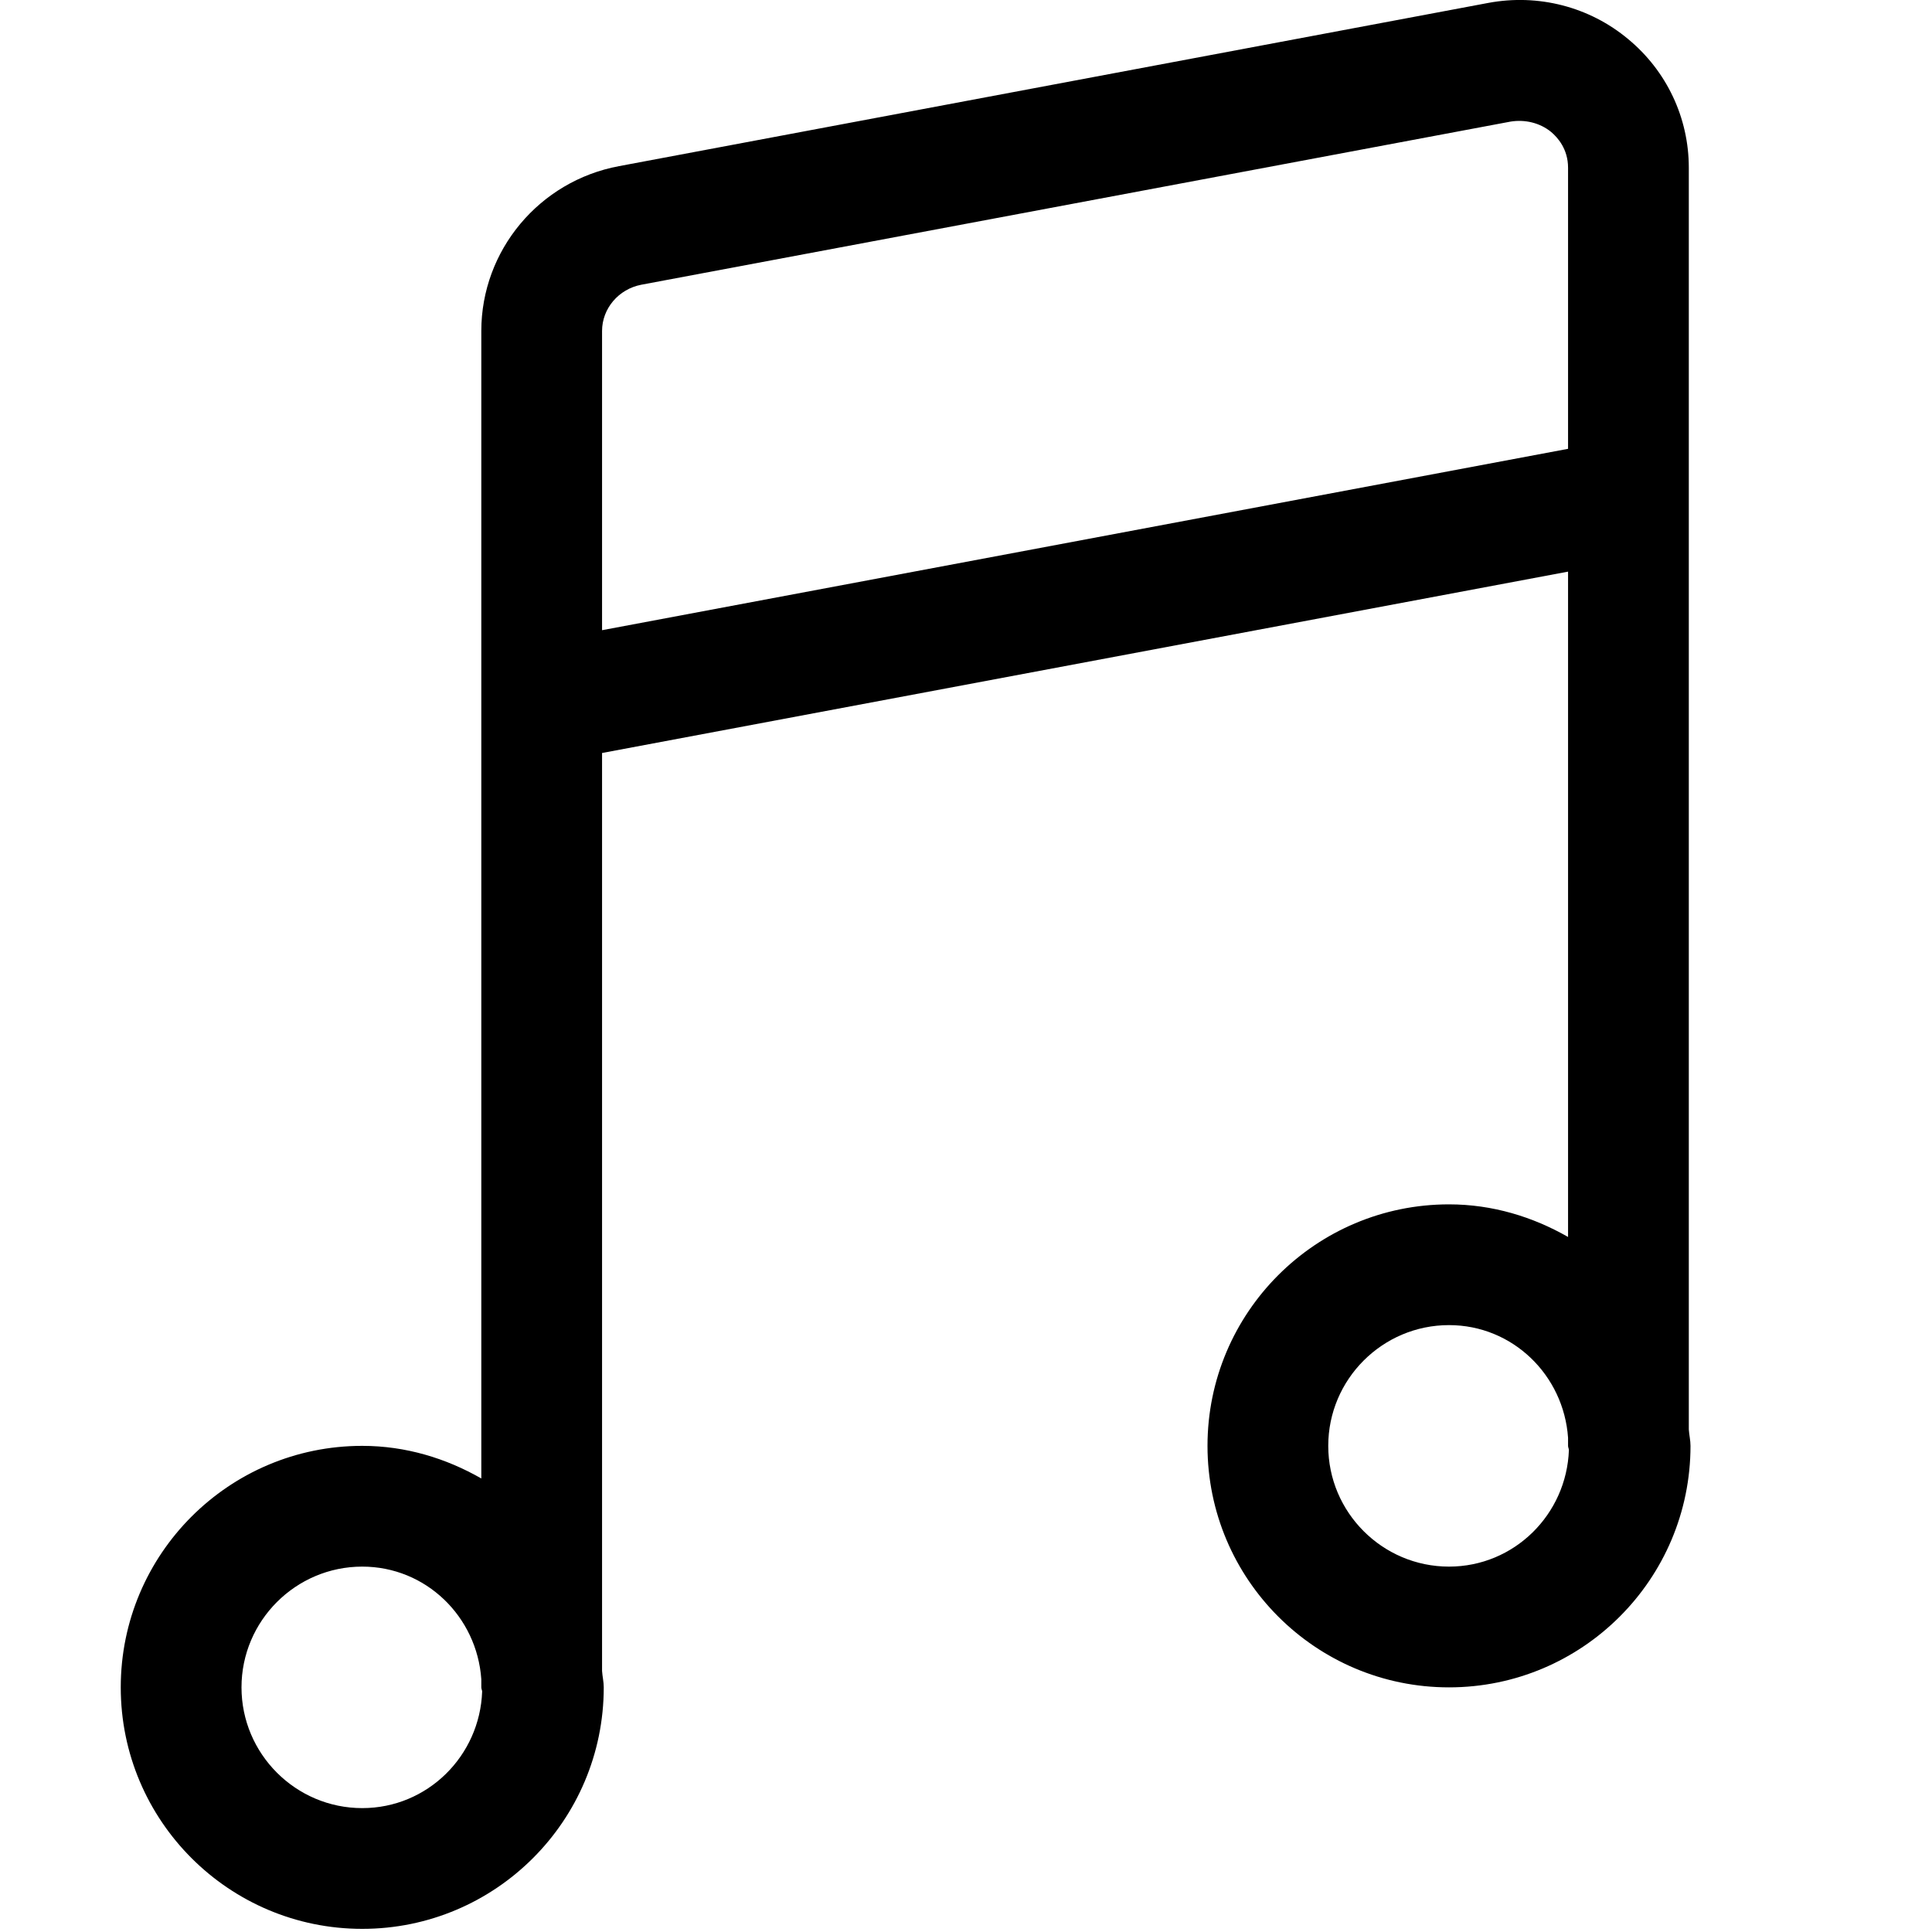 <svg width="16" height="16" viewBox="0 0 16 16" xmlns="http://www.w3.org/2000/svg"><title>settings/ringtone_16</title><path d="M12 12.974c-.551 0-1-.449-1-1 0-.551.449-1 1-1 .527 0 .95.414.986.933l0 .067c0 .012.006.022.007.034-.019.534-.453.966-.993.966zm-7.014-7.755l0-2.478c0-.186.137-.347.325-.383l7.199-1.351c.118-.019.242.009.336.086.052.044.14.14.14.296l0 2.328-8 1.502zM3 14.974c-.551 0-1-.449-1-1 0-.551.449-1 1-1 .527 0 .95.414.986.933l0 .067c0 .012.006.022.007.034-.019.534-.453.966-.993.966zm10.986-3.136l0-10.449c0-.413-.183-.801-.502-1.065-.322-.269-.746-.377-1.158-.3l-7.2 1.352c-.66.123-1.14.698-1.14 1.365l0 9.503c-.292-.167-.626-.27-.986-.27-1.104 0-2 .896-2 2 0 1.104.896 2 2 2 1.104 0 2-.896 2-2 0-.046-.011-.09-.014-.136l0-7.602 8-1.502 0 5.51c-.292-.167-.626-.27-.986-.27-1.104 0-2 .896-2 2 0 1.104.896 2 2 2 1.104 0 2-.896 2-2 0-.046-.011-.09-.014-.136z" fill="#000" fill-rule="evenodd"/></svg>
